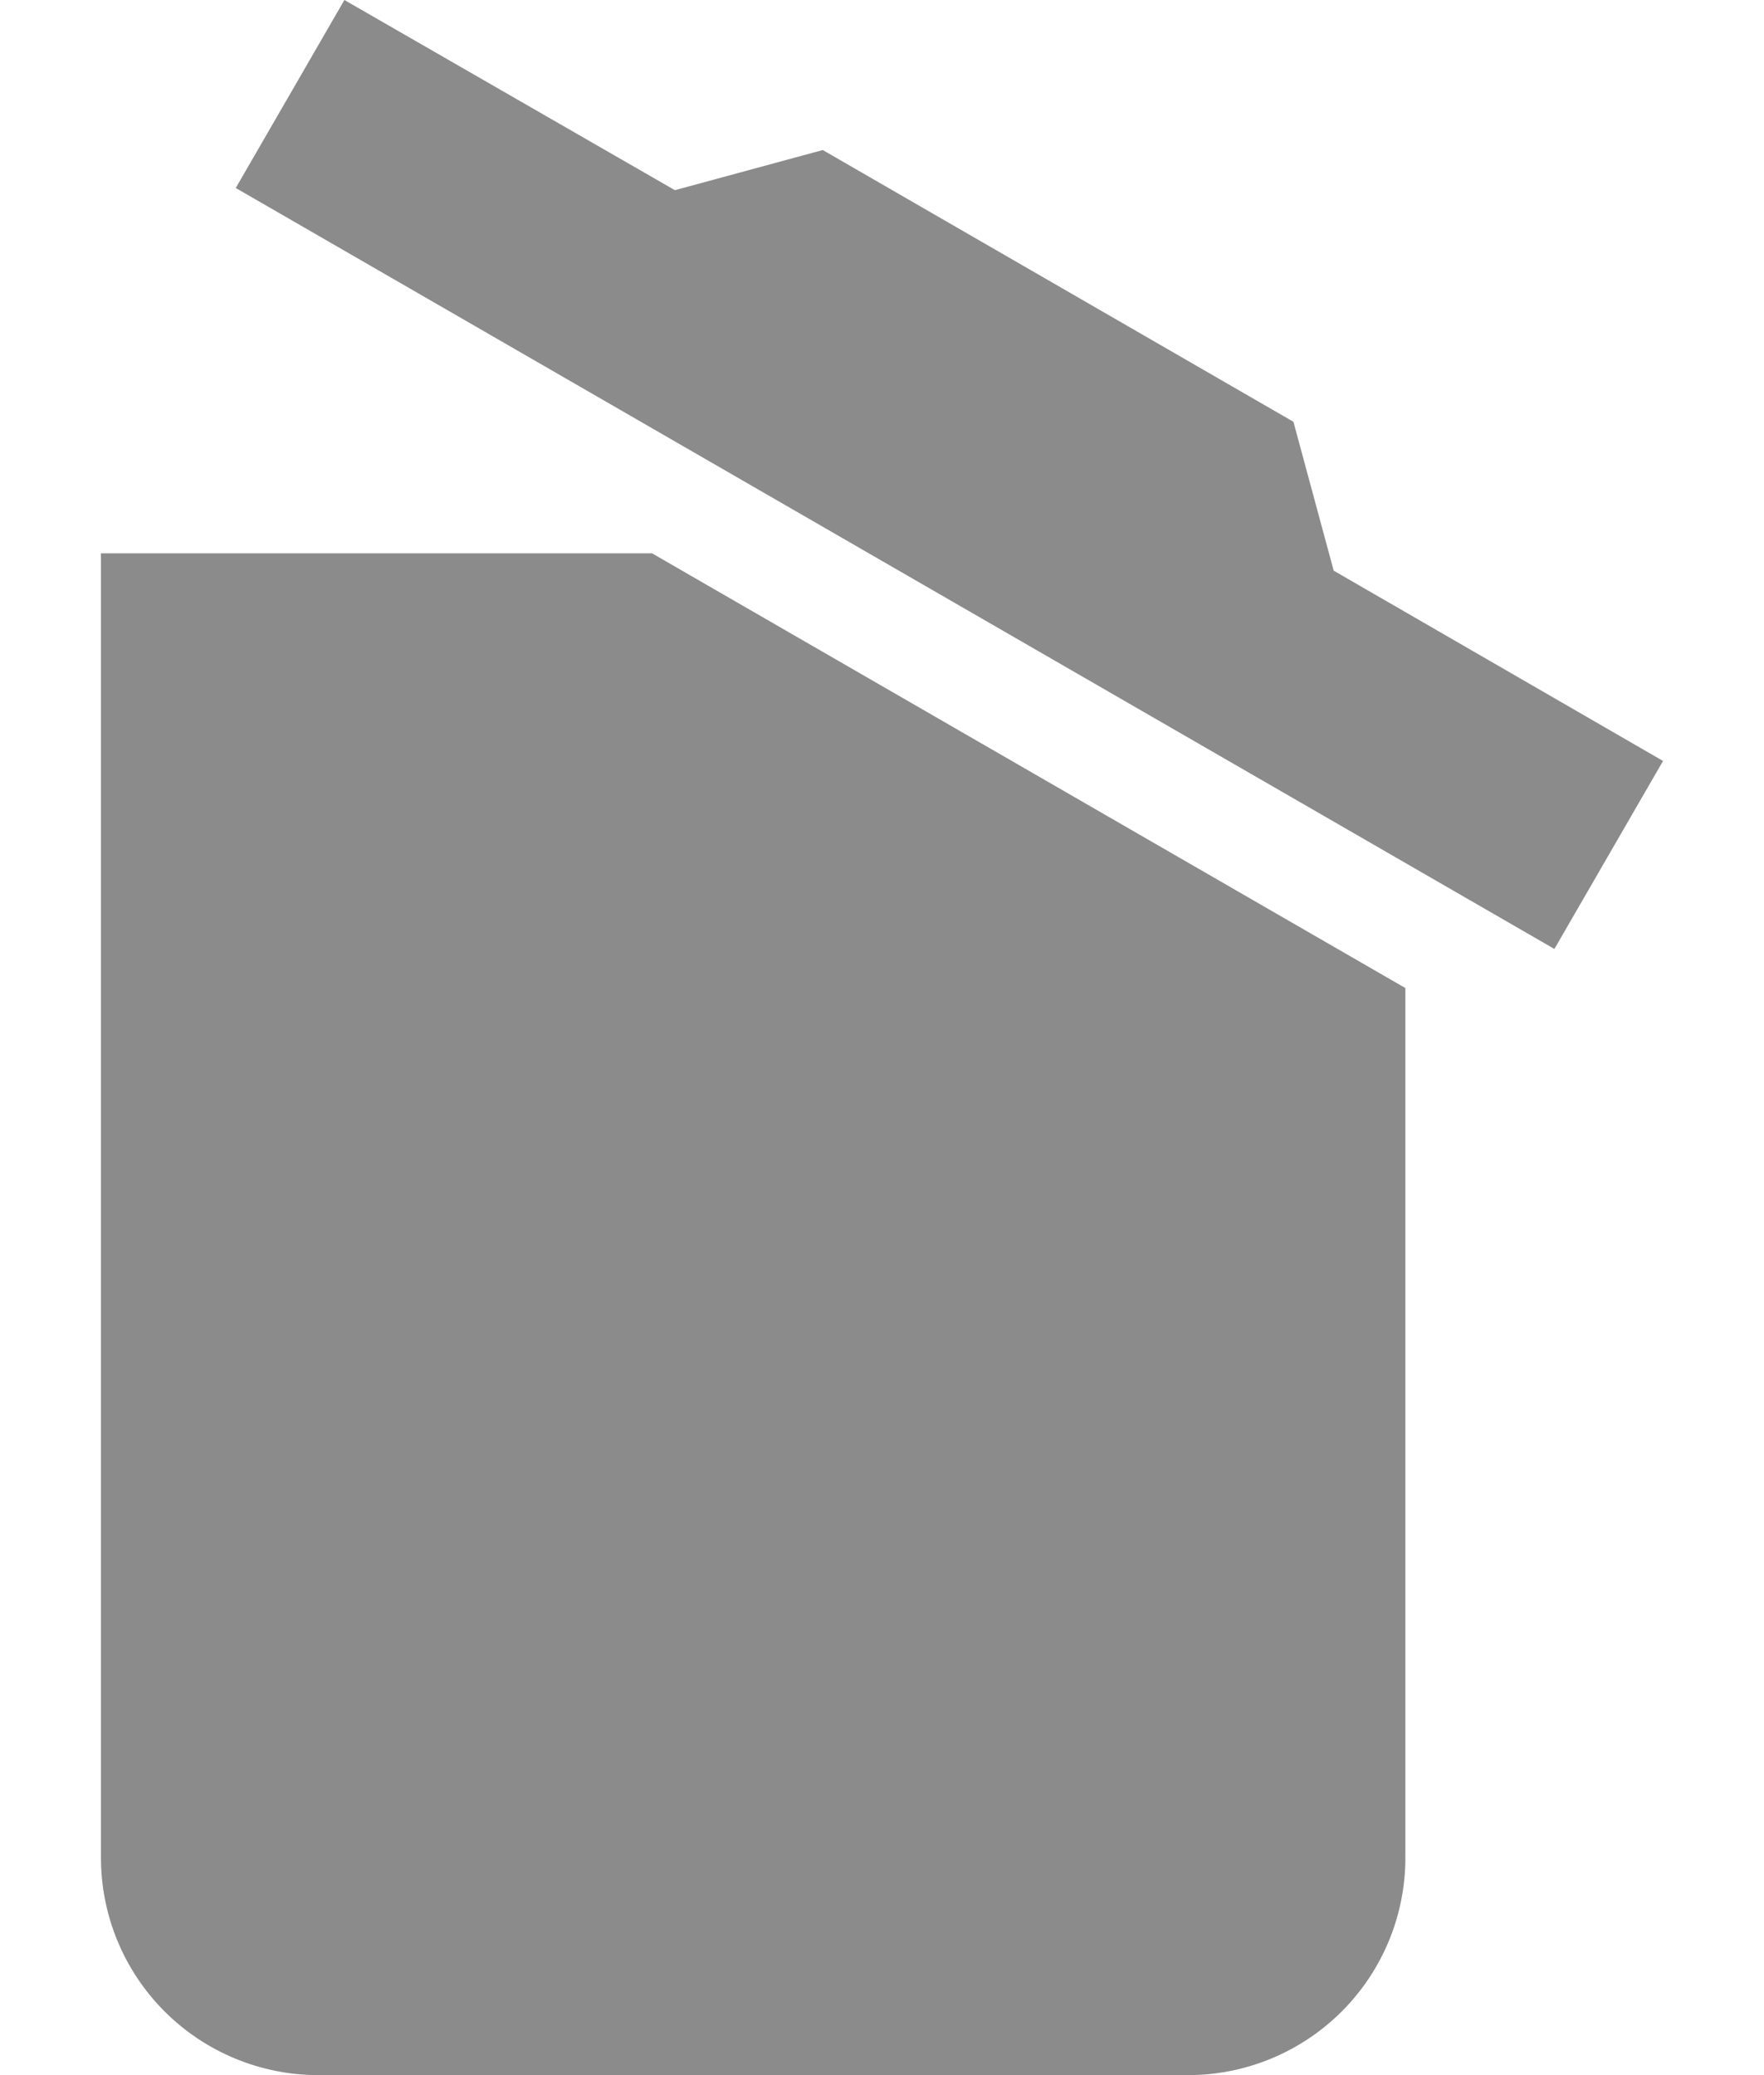 <svg width="17" height="20" viewBox="0 0 17 20" fill="none" xmlns="http://www.w3.org/2000/svg">
<path d="M16.027 7.334L14.98 9.146L2.272 1.812L3.319 0L6.504 1.833L7.929 1.446L12.465 4.065L12.853 5.5L16.027 7.334ZM0.973 17.905V5.333H6.284L13.544 9.523V17.905C13.544 18.46 13.324 18.993 12.931 19.386C12.538 19.779 12.005 20 11.449 20H3.068C2.512 20 1.979 19.779 1.586 19.386C1.193 18.993 0.973 18.46 0.973 17.905Z" fill="#8B8B8B"/>
</svg>
